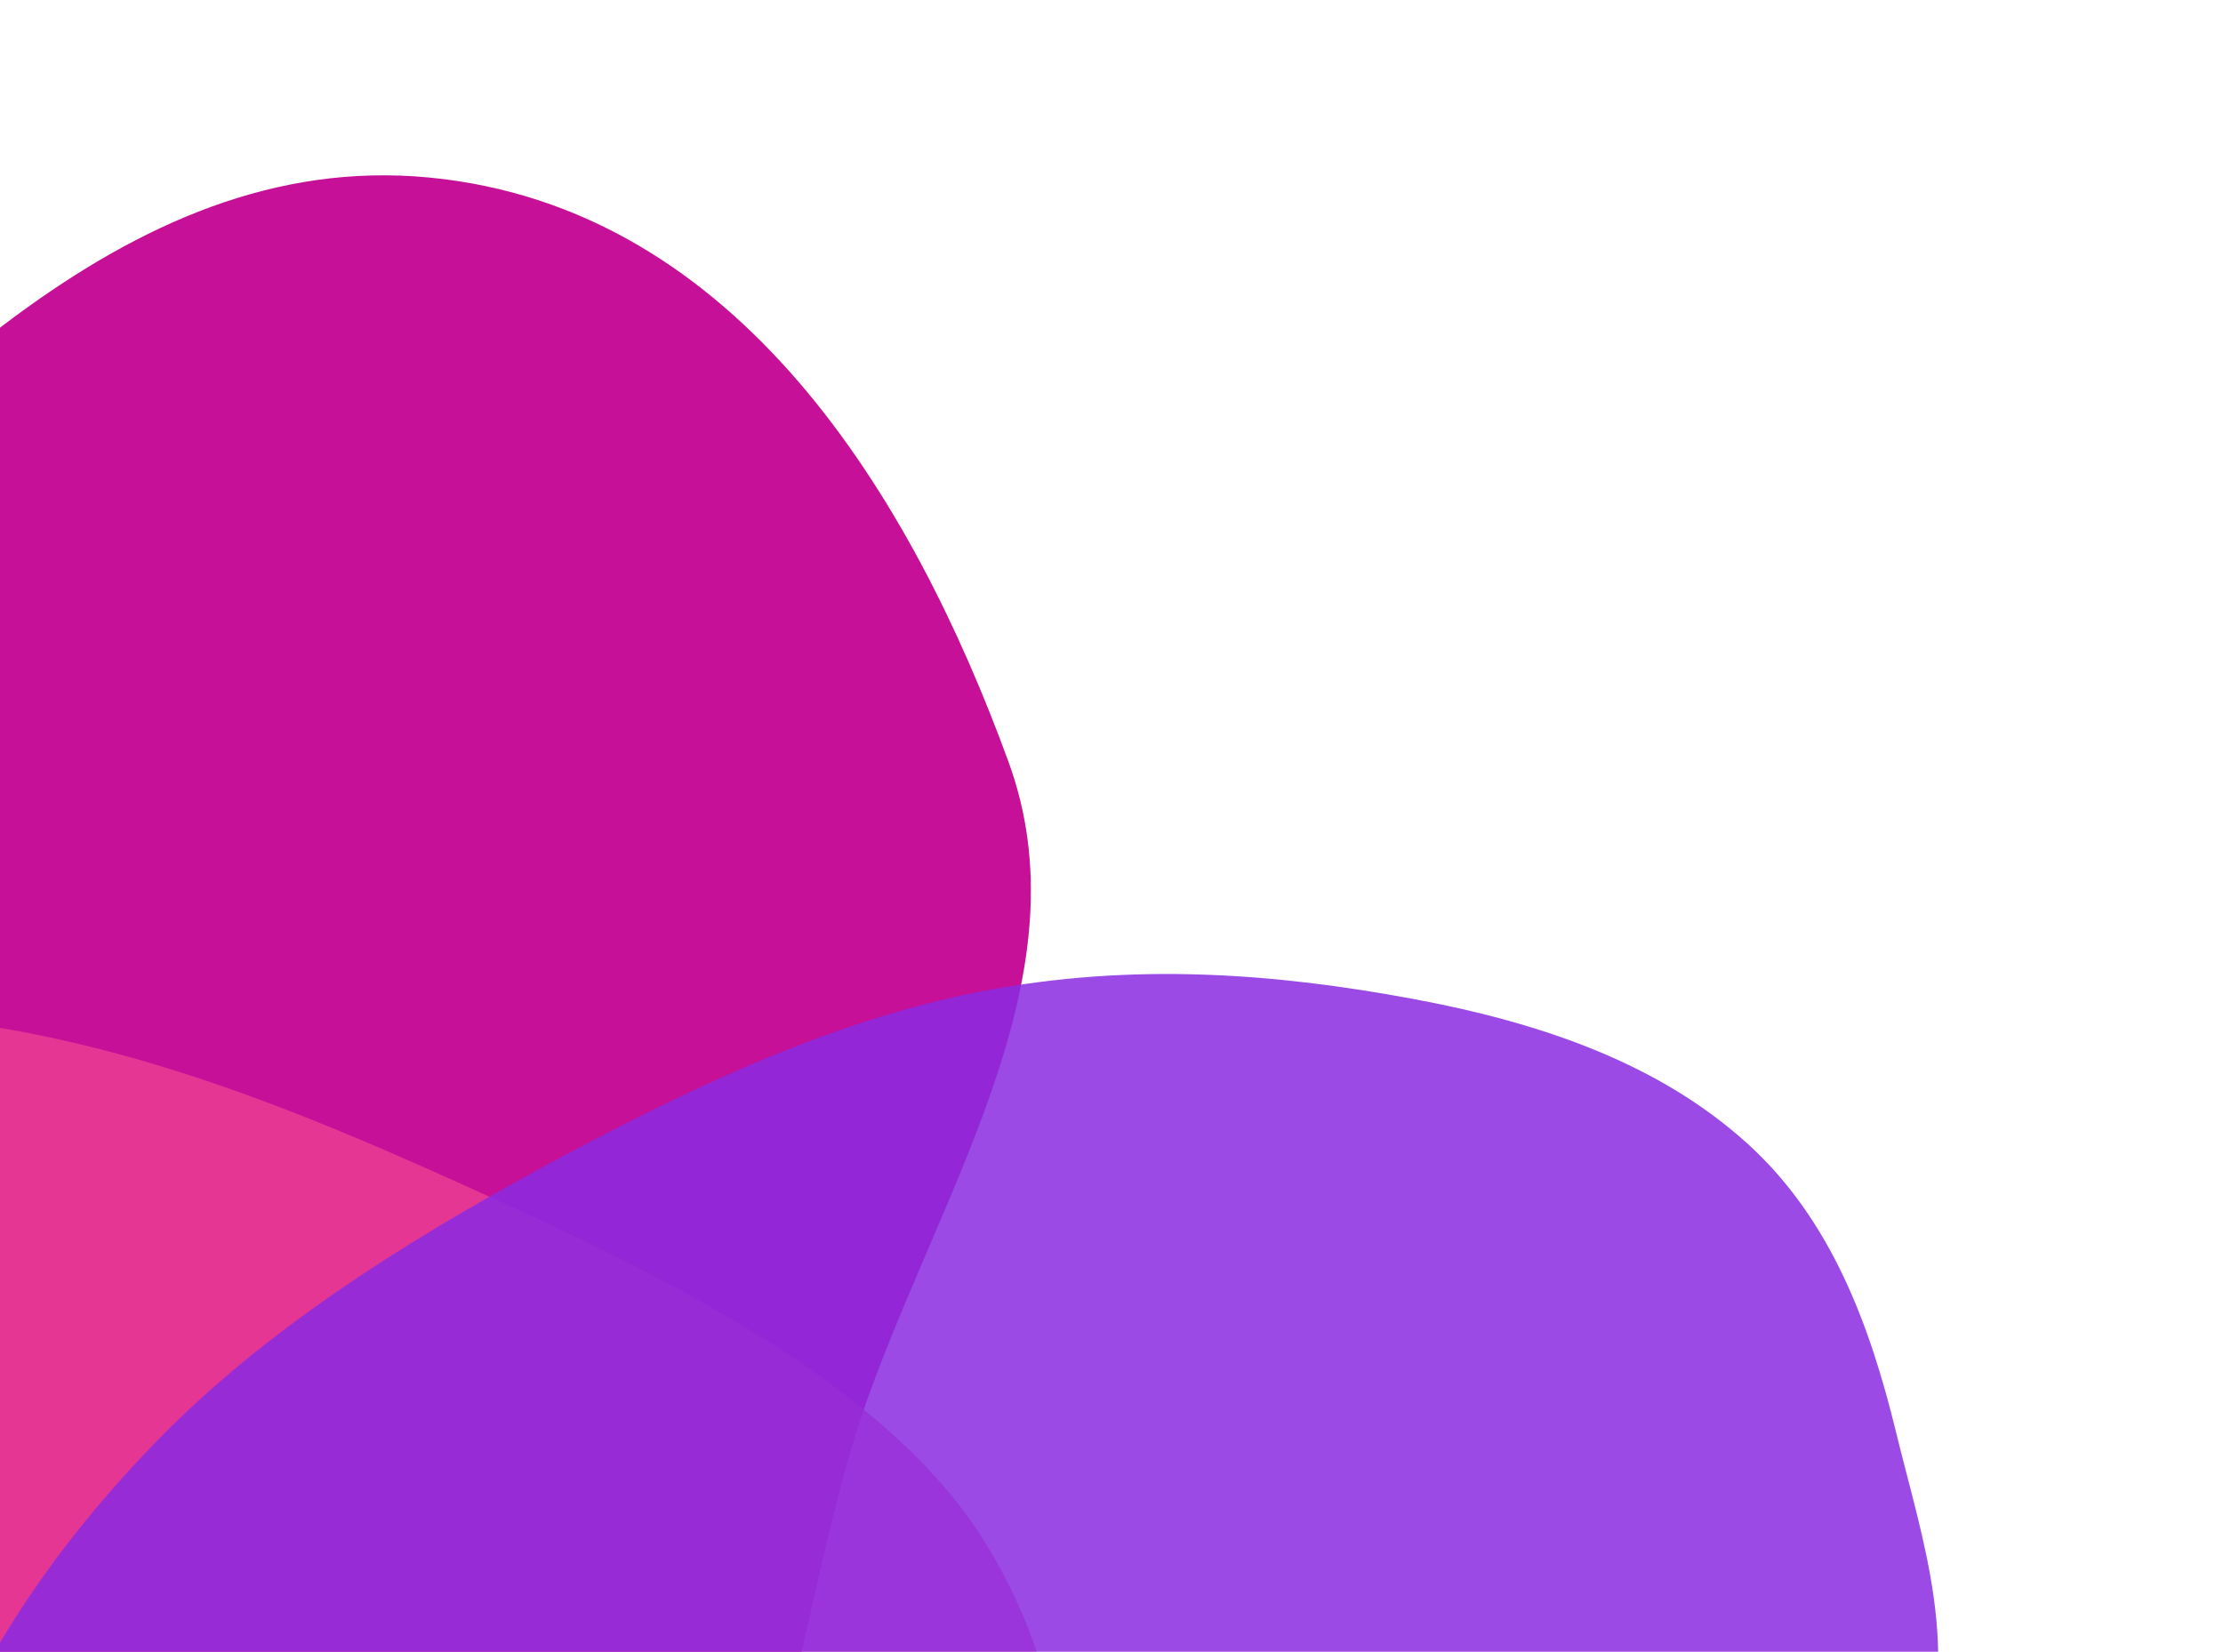 <svg width="720" height="535" viewBox="0 0 720 535" fill="none" xmlns="http://www.w3.org/2000/svg">
<path fill-rule="evenodd" clip-rule="evenodd" d="M326.698 246.925C351.156 314.094 307.413 380.873 281.969 450.338C252.4 531.067 257.657 639.283 170.925 672.209C82.607 705.736 2.137 632.061 -73.227 585.179C-145.456 540.247 -232.383 497.703 -239.716 416.761C-247.187 334.283 -172.839 267.142 -107.642 205.281C-35.834 137.147 39.225 47.937 138.922 57.495C238.961 67.087 295.458 161.133 326.698 246.925Z" fill="#C20292" fill-opacity="0.94"/>
<path fill-rule="evenodd" clip-rule="evenodd" d="M-57.775 328.022C25.331 327.918 96.678 359.457 163.106 389.719C228.488 419.505 290.529 453.296 319.142 499.732C348.563 547.479 351.78 601.031 322.793 648.876C294.441 695.674 230.669 729.743 162.748 757.872C96.549 785.289 22.337 804.438 -57.775 806.486C-140.487 808.601 -223.791 797.718 -292.243 769.504C-362.123 740.701 -416.613 698.405 -439.576 649.119C-462.012 600.964 -445.457 550.165 -416.242 503.365C-388.163 458.384 -339.745 420.478 -277.992 390.272C-213.383 358.668 -140.806 328.126 -57.775 328.022Z" fill="#F04393" fill-opacity="0.75"/>
<path fill-rule="evenodd" clip-rule="evenodd" d="M174.997 378.487C220.623 353.698 268.364 330.761 317.668 321.163C367.293 311.503 413.958 315.463 457.408 323.512C501.093 331.606 537.793 345.143 565.5 370C593.04 394.707 605.688 429.282 614.167 464.145C622.732 499.363 635.599 534.673 621.435 574.188C607.254 613.754 570.835 650.65 534.866 685.394C500.087 718.988 458.945 747.244 415.252 773.347C369.426 800.725 322.991 830.487 272.061 842.402C220.127 854.552 170.307 850.543 125.542 841.124C81.115 831.776 40.726 815.392 14.358 788.179C-11.372 761.623 -16.517 724.284 -22.687 688.139C-28.713 652.84 -34.453 616.994 -21.467 578.314C-8.353 539.255 17.738 500.385 52.075 465.46C86.044 430.909 129.644 403.127 174.997 378.487Z" fill="#8A2BE2" fill-opacity="0.85"/>
</svg>
